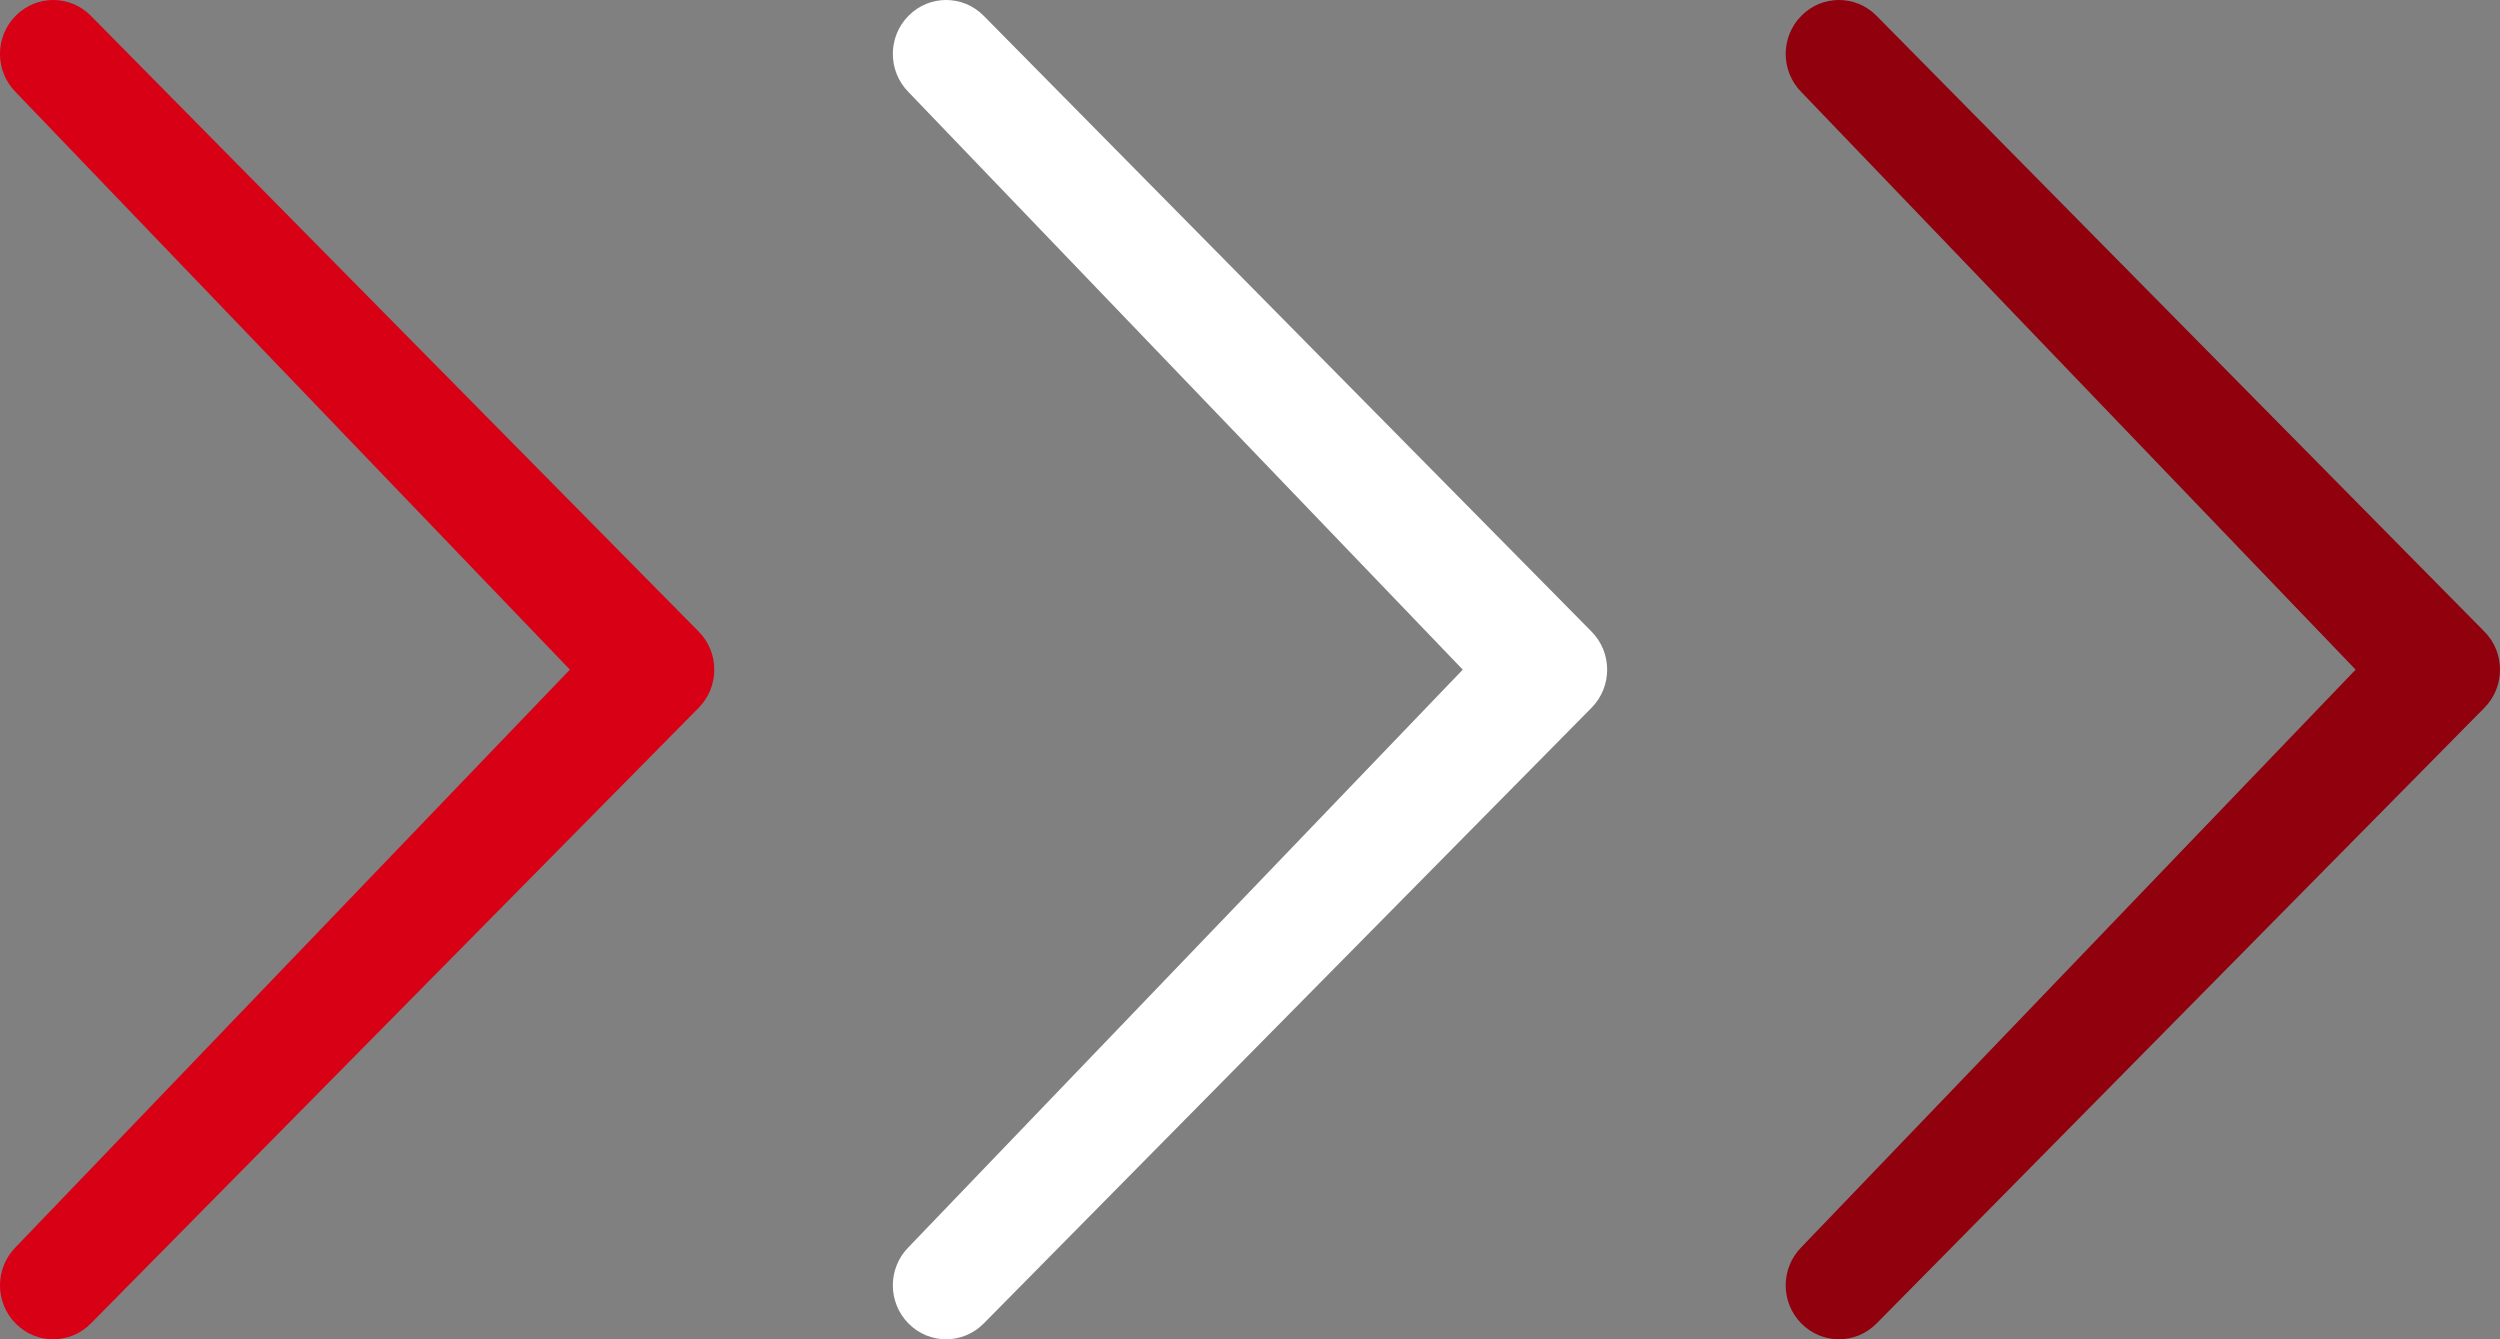 <?xml version="1.0" encoding="UTF-8" standalone="no"?>
<svg width="56px" height="30px" viewBox="0 0 56 30" version="1.1" xmlns="http://www.w3.org/2000/svg" xmlns:xlink="http://www.w3.org/1999/xlink" xmlns:sketch="http://www.bohemiancoding.com/sketch/ns">
    <rect x="0" y="0" width="56" height="30" fill="#808080" stroke="none"/>
    <!-- Generator: Sketch 3.1.1 (8761) - http://www.bohemiancoding.com/sketch -->
    <title>icon-more</title>
    <desc>Created with Sketch.</desc>
    <defs></defs>
    <g id="Page-1" stroke="none" stroke-width="1" fill="none" fill-rule="evenodd" sketch:type="MSPage">
        <g id="icon-more" sketch:type="MSLayerGroup">
            <path d="M15.65,27.938 C16.117,28.411 16.117,29.173 15.65,29.646 C15.184,30.118 14.431,30.118 13.965,29.646 L0.35,15.855 C-0.117,15.382 -0.117,14.618 0.35,14.147 L13.965,0.354 C14.431,-0.118 15.184,-0.118 15.65,0.354 C16.117,0.827 16.117,1.589 15.65,2.062 L3.234,15 L15.65,27.938 L15.65,27.938 Z" id="Shape" fill="#D70014" sketch:type="MSShapeGroup" transform="translate(8, 15) scale(-1, 1) translate(-8, -15) "></path>
            <path d="M35.65,27.938 C36.117,28.411 36.117,29.173 35.65,29.646 C35.184,30.118 34.431,30.118 33.965,29.646 L20.35,15.855 C19.883,15.382 19.883,14.618 20.35,14.147 L33.965,0.354 C34.431,-0.118 35.184,-0.118 35.65,0.354 C36.117,0.827 36.117,1.589 35.65,2.062 L23.234,15 L35.65,27.938 L35.65,27.938 Z" id="Shape-2" fill="#FFFFFF" sketch:type="MSShapeGroup" transform="translate(28, 15) scale(-1, 1) translate(-28, -15) "></path>
            <path d="M55.65,27.938 C56.117,28.411 56.117,29.173 55.65,29.646 C55.184,30.118 54.431,30.118 53.965,29.646 L40.35,15.855 C39.883,15.382 39.883,14.618 40.35,14.147 L53.965,0.354 C54.431,-0.118 55.184,-0.118 55.65,0.354 C56.117,0.827 56.117,1.589 55.65,2.062 L43.234,15 L55.65,27.938 L55.65,27.938 Z" id="Shape-3" fill="#90000D" sketch:type="MSShapeGroup" transform="translate(48, 15) scale(-1, 1) translate(-48, -15) "></path>
        </g>
    </g>
</svg>
